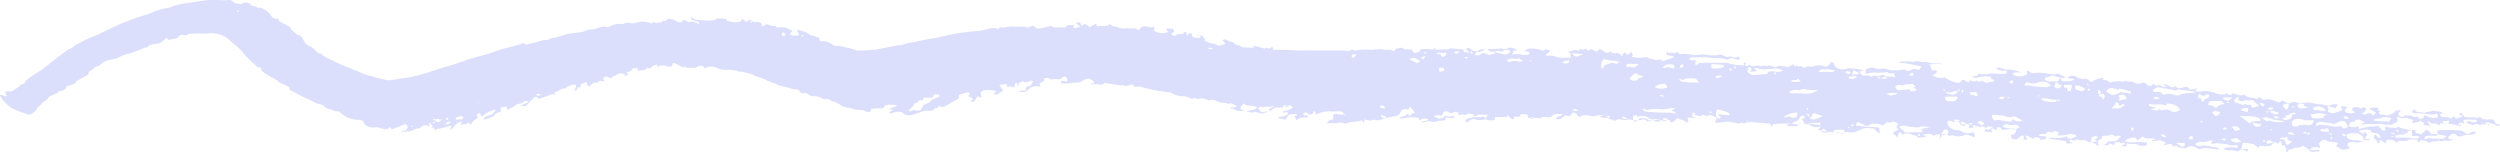 <svg width="312" height="19" fill="none" xmlns="http://www.w3.org/2000/svg"><path d="M57.478 15.567l.186-.38c-.403 0-.62.202-.838.439-.217.237-.326.343-.497.509-.17.166 0 0-.14 0l.14-.414h-.264c-.433.17-.9.286-1.382.343a1.889 1.889 0 0 0-.419.213l-.093-.343h-.373l.233-.201a1.403 1.403 0 0 1-.264-.214c0-.082 0-.225-.201-.2v.484a.731.731 0 0 0-.382-.155.828.828 0 0 0-.426.06c-.108 0-.186.143-.326.25-.14.106-.543.059-.714.2a1.188 1.188 0 0 1-.402.187c-.15.038-.31.052-.468.039a4.652 4.652 0 0 0-.543.07.725.725 0 0 1-.341 0l.496-.153a.64.64 0 0 0 .268-.15.424.424 0 0 0 .128-.233.374.374 0 0 0-.047-.25.527.527 0 0 0-.209-.196l-.854.355-.9.344a.313.313 0 0 0 0-.095l-.202-.225-.28.284a2.402 2.402 0 0 1-.962-.178.937.937 0 0 0-.482-.083c-.315.071-.653.045-.944-.072-.29-.117-.508-.316-.608-.555a.592.592 0 0 0-.279-.233.845.845 0 0 0-.404-.063c-.643-.004-1.259-.195-1.724-.533-.186-.106-.341-.248-.512-.367-.171-.118-.155-.19-.155-.19-.152.031-.311.032-.463.003a1.047 1.047 0 0 1-.407-.168.574.574 0 0 0-.28-.083 1.01 1.01 0 0 1-.394-.111.724.724 0 0 1-.273-.244.994.994 0 0 0-.543-.237 2.54 2.54 0 0 1-.808-.32c-.404-.212-.854-.402-1.288-.603-.435-.201-.715-.379-1.072-.568-.093 0-.155-.119-.248-.142-.357-.083-.482-.26-.373-.486l-.668-.355c-.155-.071-.341-.107-.48-.178-.14-.07-.296-.248-.467-.355a4.006 4.006 0 0 0-.76-.438 4.168 4.168 0 0 1-1.15-.805s0-.213-.092-.343h-.264a11.279 11.279 0 0 1-2.019-1.954 3.653 3.653 0 0 0-.512-.532c-.342-.308-.73-.592-1.056-.912a3.049 3.049 0 0 0-1.301-.741 3.86 3.86 0 0 0-1.618-.111 7.881 7.881 0 0 1-.745 0c-.482 0-.978 0-1.46.07-.108 0-.217.119-.341.19l-.373-.07c-.217-.001-.42-.001-.512.165a.53.53 0 0 1-.241.221.774.774 0 0 1-.365.075 4.543 4.543 0 0 0-.652.177l-.186-.236c-.093 0-.233 0-.264.082-.031.083-.295.25-.42.356-.085.075-.19.137-.307.182a1.242 1.242 0 0 1-.375.078l-.901.166c-.093.13-.217.32-.543.308a8.883 8.883 0 0 1-1.553.603c-.155.071-.31.107-.466.166-.396.066-.768.2-1.087.39a3.61 3.61 0 0 1-1.149.344 2.356 2.356 0 0 0-1.195.545 1.113 1.113 0 0 1-.544.308.759.759 0 0 0-.245.096.565.565 0 0 0-.174.164.932.932 0 0 1-.28.237c-.186.106-.403.177-.31.414 0 0-.077.119-.14.154-.45.26-.916.51-1.381.758-.202.45-.792.485-1.242.663-.156.45-.311.544-.948.592-.124.32-.559.355-.869.52-.31.166-.264.083-.326.166s-.404.545-.807.675c0 0-.094.142-.14.201-.08.096-.168.187-.264.273a1.22 1.22 0 0 0-.404.461c-.093.214-.419.391-.667.557a.587.587 0 0 1-.288.072.587.587 0 0 1-.287-.072l-1.133-.426a3.981 3.981 0 0 1-.823-.38 6.398 6.398 0 0 1-.994-.923A2.885 2.885 0 0 1 0 11.897c.295-.166.528.225.854.082a2.26 2.26 0 0 1-.14-.272c0-.095 0-.19-.093-.308h.838l.777-.485c.264-.166.388-.474.807-.474v-.082c.174-.307.453-.573.807-.77.575-.39 1.196-.758 1.755-1.184.559-.426.823-.663 1.242-.982L8.4 6.237l.108-.071c.513-.095.746-.474 1.165-.663a11.681 11.681 0 0 1 2.018-.96c.295-.12.58-.255.854-.402l2.065-.97c.405-.194.83-.36 1.273-.498.775-.327 1.58-.612 2.407-.852.326-.099.638-.222.931-.367a7.517 7.517 0 0 1 1.413-.403c.292-.05.574-.13.839-.237a9.279 9.279 0 0 1 2.08-.461c.761-.095 1.553-.26 2.283-.332.6-.03 1.201-.03 1.8 0 .253.023.509.023.762 0a.787.787 0 0 1 .337.002c.11.026.208.074.284.14a.894.894 0 0 0 .346.226c.138.051.291.076.445.07 0 0 .14 0 .218.095.497-.332 1.009-.355 1.444.201a.94.94 0 0 1 .36.037.75.75 0 0 1 .292.164h.419c.304.13.586.29.838.474.188.158.34.338.45.533a.68.68 0 0 0 .279.266.98.98 0 0 0 .42.113.771.771 0 0 1 .202 0c0 .26.264.39.513.52l.916.486s.093 0 .093.07c0 .38.543.546.745.842a.683.683 0 0 0 .264.106.892.892 0 0 1 .45.379c.264.367.357.829.947 1.03.367.165.664.408.854.698.085.075.184.14.295.19.109 0 .264 0 .326.106.306.272.681.494 1.103.652l.559.272.636.308.792.343c.204.059.401.13.59.213.28.178.652.225.932.379.446.225.932.4 1.444.52.652.198 1.32.376 2.002.534.231.035.469.035.7 0 .496-.071.993-.202 1.552-.237.561-.069 1.113-.18 1.646-.332.9-.213 1.754-.532 2.623-.805.544-.177 1.103-.331 1.662-.497l.838-.284c.575-.19 1.134-.39 1.708-.568l1.553-.427c.404-.118.823-.236 1.21-.378A18.74 18.74 0 0 1 64 5.788c.444-.11.875-.25 1.289-.415.11.058.208.125.295.202.77-.158 1.528-.352 2.267-.58h.434c.14 0 .435-.225.652-.25.59-.105 1.163-.26 1.708-.46.684-.178 1.429-.167 2.112-.332.182-.058.358-.125.528-.202 0 0 .155-.094.217-.082.575.082 1.04-.202 1.553-.308a1.29 1.29 0 0 1 .636 0 .73.73 0 0 0 .244.004.657.657 0 0 0 .222-.075c.266-.159.582-.261.916-.296a3.68 3.68 0 0 1 .715 0 1.03 1.03 0 0 1 .391-.138c.144-.021.292-.014.431.02.215.065.454.065.668 0a2.825 2.825 0 0 1 1.044-.16c.36.013.71.092 1.021.23l.155-.26c.083.076.196.13.322.153a.783.783 0 0 0 .377-.023c.15-.039.307-.059.466-.06v-.236c.31.166.528.083.652-.166.209-.01.418.015.614.072.196.057.373.146.52.26.124.095.387.07.558.106.171.036.109-.39.435-.284.16.077.306.168.435.273a1.32 1.32 0 0 1 .684-.053c.229.043.431.146.573.29l.125-.226c-.342-.213-.916-.153-1.087-.556.186-.118.31 0 .372.071s.28.178.513.178c.233 0 .87.07 1.304.094.246 0 .491-.024.73-.07.17 0 .357-.226.45-.202.173.036.355.036.528 0 .212.009.42.04.62.095v.19c.606.106 1.212.354 1.864 0v-.25h.078l.574.427c.05-.079.106-.154.17-.225.156-.083.342-.107.42 0a.393.393 0 0 0 .211.183c.097.039.21.05.317.03.088.006.176.006.264 0 .28 0 .404.095.466.272.062.178 0 .142.108.26l.575-.283c.2.103.42.182.652.236.233 0 .497 0 .59.213.261-.071.543-.089.817-.049.273.04.527.134.736.274.127.06.262.107.403.142a1.928 1.928 0 0 0-.248.26c-.14.179 0 .309.186.344.187.036.606 0 .761 0 .155 0 0-.343-.14-.497a.166.166 0 0 1 0-.142s0-.06.078-.06c.582.1 1.118.317 1.552.628 0 0 0 .083.094.071.419 0 .652.26 1.04.284v.249a.18.18 0 0 0 .034.083.243.243 0 0 0 .075.066.363.363 0 0 0 .217.04c.621-.094.978.237 1.397.462a.77.77 0 0 0 .404.13c.497-.094.885.142 1.32.202a5.4 5.4 0 0 1 .761.2c.201 0 .403.178.59.167a17.704 17.704 0 0 0 1.769-.095c.528 0 1.056-.154 1.553-.237.497-.083.947-.201 1.429-.284.194-.032.391-.052.59-.06h.139a6.266 6.266 0 0 1 1.553-.378c.652-.118 1.289-.32 1.956-.403.963-.118 1.863-.414 2.81-.568a26.54 26.54 0 0 1 2.733-.39c.823 0 1.553-.308 2.376-.391.232 0 .419 0 .59.154.155-.178.295-.332.59-.213a.116.116 0 0 0 .093 0 5.123 5.123 0 0 1 1.475-.107 13.8 13.8 0 0 1 1.211 0c.124 0 .233.095.31.13l.683-.272c.164.136.341.263.528.379h.28c.031 0 .372-.095.574-.13.317-.059.629-.134.932-.225l.233.2h1.552a.336.336 0 0 1 .084-.147.47.47 0 0 1 .158-.106.6.6 0 0 1 .41-.018c.109 0 .249 0 .466-.083-.053.068-.099.14-.139.213-.078.154 0 .26.217.225l.543-.13c0-.26-.372-.296-.481-.474.45-.19.575-.13.699.308l.217-.095.186-.13.357.166s.14.142.249.236l.838-.461c0 .106 0 .26.125.32.124.059.279 0 .434 0h.357c.435 0 .435 0 .761-.273.062.097.157.18.274.24.117.06.253.096.394.103.167.032.329.08.481.142.223.093.481.122.73.083a2.38 2.38 0 0 1 .497 0c.18.012.362.012.543 0a.736.736 0 0 1 .354.043c.109.043.197.11.252.194a1.77 1.77 0 0 0 .248-.177c.109-.083.186-.237.311-.26.205-.06.431-.06.636 0a.952.952 0 0 0 .373.073c.13 0 .259-.025.372-.074.326.19 0 .343 0 .497.264.095.497.213.761.284.189.036.386.036.575 0 .183-.025.36-.068.528-.13l-.342-.414h.916l.124.379-.202.13c-.108.095-.17.201 0 .308.171.106.264.154.451 0a.814.814 0 0 1 .341-.13c.295 0 .575 0 .714-.261.073-.004.145-.004.218 0l.108.485.311-.378a.474.474 0 0 1 .247.14c.06.066.087.146.079.227a.226.226 0 0 0 .06.118.339.339 0 0 0 .126.083c.3.065.617.065.916 0l-.263-.343h-.202v.059l.683.083c0 .213.357.32.217.568.168.105.35.197.544.272.248.083.543.119.807.19.142.057.278.124.404.2l.807-.2c0-.19-.171-.32-.357-.462a.459.459 0 0 1 .154-.088.565.565 0 0 1 .375 0c.059.02.112.05.154.088.148.083.31.15.481.201 0 0 .187 0 .233.06.09.105.209.194.348.262.139.067.296.11.46.128.341.32.822.213 1.257.249a2.9 2.9 0 0 0 .451 0v-.178c.1-.03.21-.03.31 0 .357.083.699.201 1.087.308l.14-.13c.201.082.372.2.652 0 .279-.202.217.118.248.272 1.009 0 2.019 0 3.105.083.466.018.932.018 1.398 0h4.502c.136.02.264.065.373.13.233-.13.481-.331.807-.107a6.78 6.78 0 0 1 1.957-.106c.574 0 1.18-.166 1.754 0a.463.463 0 0 0 .186 0c.606 0 .606 0 1.01.166l.233-.296.807-.142c.264.355.776.142 1.164.26l.373.462c.295-.154.699-.166.73-.545h.776c.062 0 .466 0 .683.083l.435-.201v.248c.349-.071.71-.103 1.071-.094.126.027.26.029.387.006a.875.875 0 0 0 .343-.136l1.258.118h.155c.357.225.59.07.776-.201.174.06.332.144.466.248a.519.519 0 0 0 .164.132.747.747 0 0 0 .459.065.657.657 0 0 0 .215-.078c.389-.225.777-.142 1.165-.178.388-.035 1.025 0 1.553-.083h.326a.497.497 0 0 0 .279.082.503.503 0 0 0 .28-.082c.496-.201.884-.059 1.319.26h-.466l-.201.51c.377-.1.787-.1 1.164 0 .264.054.543.054.807 0a.36.36 0 0 0 .126-.066.253.253 0 0 0 .076-.1.432.432 0 0 0-.217-.225c-.124 0-.295 0-.45-.107.248-.094.512-.284.76-.26a3.72 3.72 0 0 1 1.553.272l.388-.19.513.167c0 .284-.606.331-.435.686a1.85 1.85 0 0 1 .629-.053c.212.019.416.073.597.16.187.074.396.107.606.095h1.242c-.14-.285.078-.616-.45-.734l.978-.225c.202 0 .481.236.559-.154.295.165.295.165.683 0l.388.213c.326-.201.326-.201.683 0 .357.201.28.07.435.118l.295-.32.45.273c.451.296.497.296.963 0l.093.26h.87l.372.355h.124c-.093-.26.094-.367.358-.45l.077.261c.357 0 .513-.095.59-.355.14.213.326.39.109.64a3.15 3.15 0 0 0 1.273.106c.342 0 .668-.154.916.13.388 0 .745.26 1.149.142.404-.118.357.118.528.178l1.444-.498c-.171-.07-.264-.154-.373-.165a1.173 1.173 0 0 1-.389-.078.935.935 0 0 1-.31-.195l.187-.236.217.213c.264-.308.745.19.994-.225l.373.32a5.036 5.036 0 0 1 1.63.07c.193.04.397.04.59 0a3.484 3.484 0 0 1 1.102 0c.509.1 1.044.1 1.553 0a.622.622 0 0 1 .272-.016.54.54 0 0 1 .24.1.906.906 0 0 0 .378.155c.142.025.291.02.429-.014a.344.344 0 0 1 .187 0c.141.064.302.097.466.097.163 0 .324-.033.465-.097.295.119 0 .296 0 .45-.217-.07-.419-.154-.636-.213-.218-.06-.45-.095-.683.166a4.391 4.391 0 0 0-1.553-.213c-.45 0-.901-.083-1.351-.107h-1.552c-.233 0-.342.095-.357.296.104.047.22.076.341.083a.707.707 0 0 1 .327.006c.105.028.197.08.263.148.248.26.621.154.947.154H215.582c.279.177.652.142.947.237.295.094.621 0 .916.083h.186v-.367l.28.07-.186.261c.068.04.141.075.217.107.248.082.295-.095.388-.214.171.25.28.308.637.225.206-.053.43-.053.636 0 .095.03.201.03.295 0a.664.664 0 0 1 .528 0h.093c.404-.177.699.095 1.087.154.482-.308 1.025-.094 1.553 0 .171-.094.31-.201.481-.284.171-.083.528-.142.73.213.279-.07.559-.094.745.178.124-.09.276-.154.443-.185a1.27 1.27 0 0 1 .504.007.826.826 0 0 0 .388-.083 1.726 1.726 0 0 1 1.072 0c.151.038.307.061.465.071.14-.2.59-.284.389-.65.077.212.497 0 .528.343.031.343.248.331.45.556a1.83 1.83 0 0 0 1.164 0c.249-.083.59 0 .885 0l.885.13c.108.047.212.098.311.154l-.544.06c.238.52.58.674 1.025.461.217.095.419.296.699.083a.32.32 0 0 1 .186 0c.172.036.351.042.526.017.175-.025.34-.079.483-.16.121.097.263.177.42.238.341 0 .683 0 1.117.106l-.139-.544a.824.824 0 0 1-.465.07.708.708 0 0 1-.405-.189c-.854.225-1.77-.094-2.593.26l-.139-.473a1.12 1.12 0 0 1 .663-.316c.267-.035.541.01.765.127.173.035.355.035.528 0 .162-.033.33-.04.495-.022.166.018.325.062.468.128.165.07.355.1.543.083.357 0 .699 0 1.056-.07a.929.929 0 0 1 .366.001c.12.025.229.073.317.14h.357a1.23 1.23 0 0 0 .248-.13c.1-.07.23-.107.365-.107.135 0 .265.038.365.107h.171l.341-.403a20.513 20.513 0 0 0-2.903-.52c.202-.072.342-.154.419-.143.482.119.994-.106 1.444.107.435-.237.885 0 1.335 0a.887.887 0 0 1 .435 0c.416.15.88.204 1.335.154.135-.01.27-.01.404 0v.035l-1.552.107c.217.142.341.26.17.414.202 0 .171.213.187.356l.496-.072.218.225-.621.438c.205.145.458.244.731.287.274.044.557.03.821-.038.386.31.874.535 1.413.651.373.071.435 0 .637-.19l.14-.153h.155l.435.26c.08.032.163.06.248.083v-.26c.264-.095.59.32.854 0l.388.165.311-.142.667.32c.171-.26.73 0 .901-.39-.171-.119-.543-.13-.388-.403a3.483 3.483 0 0 0-1.646.06.855.855 0 0 1-.389.045.771.771 0 0 1-.356-.129c.264-.154.76 0 .807-.367.412.084.846.084 1.258 0a4.4 4.4 0 0 1 1.117 0h.761a.419.419 0 0 0 .22-.02.296.296 0 0 0 .153-.122.256.256 0 0 0 0-.213.271.271 0 0 0-.091-.053.327.327 0 0 0-.313.053h-.077l-.916-.225.512-.237c.133.095.289.168.46.215.171.046.352.066.534.058a4.804 4.804 0 0 1 1.723.378h-.326a3.357 3.357 0 0 0-.497 0 1.433 1.433 0 0 0-.295.178c.078 0 .14.142.233.178.262.112.565.156.862.124.298-.032.573-.139.784-.302 0-.142-.28-.343.186-.39.14.355.559.283.87.26a7.132 7.132 0 0 1 1.552.106c.373 0 .73.202 1.118 0 0 0 .202 0 .28.071.077.071.465.225.729.356 0 0-.077.106-.124.106a.95.95 0 0 1-.248 0l-1.398-.308v.095l-.792.201a.77.77 0 0 0 .109.296.506.506 0 0 0 .295.154h.854c.28 0 .481 0 .544-.272 0 0 0-.071.108-.107.109-.035.109 0 .109 0 .124.391.124.344.699.356.574.011.621-.143.993-.154-.233-.285-.652-.119-.885-.296.559-.344.683-.332 1.196-.071.247.157.562.242.885.236a.836.836 0 0 1 .39.036.622.622 0 0 1 .293.201c.155.166.295.142.481 0a.96.96 0 0 1 .28-.154l.698-.213a1.49 1.49 0 0 1 .358 0l-.28.19c.683.106.683.106 1.025.378a3.323 3.323 0 0 1 1.552-.118.218.218 0 0 0 .156 0c.232-.201.481.06.745 0s.481.095.714.201a.877.877 0 0 0 .683 0c.419-.13.451-.106.777.19s.512.13.823-.119c.186.296.465.296.807.095.171.414.574.249.916.272l-.528-.237.155-.13.963.486.419-.19c.186.32.512.296.854.19.342-.107.59-.202.807.13 0 .118.59.13.777 0l.264-.095-.249.379c.2.067.419.096.637.083a3.023 3.023 0 0 1 1.77.154c.136.05.276.094.419.13.191.064.4.089.607.072.207-.016.404-.074.573-.167.202.332.404.344.699 0 .434.095.807.45 1.366.178.148.131.331.237.538.308.206.072.431.108.658.106.168.038.325.098.465.178l.202-.284.606.379c.574-.249 1.055 0 1.552.177.497.178.404.154.715-.13l.885.379a1.56 1.56 0 0 0 .217-.071.797.797 0 0 1 .442-.128c.164 0 .321.045.443.128 0 0 .155 0 .233.07.077.072 0 .072-.093.084a.327.327 0 0 0-.105.065.229.229 0 0 0-.06.091.189.189 0 0 0-.007.103.22.22 0 0 0 .047.096c.043.051.1.095.167.127a.658.658 0 0 0 .222.062c.303-.023.604-.063.9-.118l-.481-.166-.078-.272h-.528c.29-.111.608-.176.932-.19.683 0 1.273.26 1.941.237.184.087.396.133.613.133.217 0 .429-.046.613-.133.226-.028.457-.028.683 0l-.341.497-.916-.331c0 .107-.109.248 0 .308.108.059.093.308 0 .473l.636.178 1.211-.403-.232-.509.838.095c-.109.118-.14.201-.202.26-.062.06-.248.285 0 .427.324.101.678.134 1.025.094 0 0 0-.07.139-.142-.357-.13-.512-.308-.248-.592.295 0 .637-.118.885.178l.388-.201.388.165a2.275 2.275 0 0 1-.263.438c0 .083-.233.107-.358.154.373.344.715 0 1.041 0l.465.273.295-.38-.9-.425a1.775 1.775 0 0 1 1.273-.083l-.202.213.342.154-.171.19c.124.165.248.33.574.248a.366.366 0 0 1 .156 0c.341.213.636 0 .916-.095a.917.917 0 0 0 .419-.355l.606-.13c.108.142 0 .2-.094.272a.313.313 0 0 0-.118.237c0 .087.042.171.118.236.085.065.199.101.319.101a.528.528 0 0 0 .318-.1s0-.083.093-.083c.311.082.668-.071.932.118.077.056.18.087.287.087a.496.496 0 0 0 .287-.087c.171.118.155.367.466.332.31-.036.357-.214.404-.45.139.028.275.068.403.118.276.147.612.214.947.19.357 0 .451-.13.295-.38l-.124-.189c-.248.225-.59.154-.9.142a9.374 9.374 0 0 0-1.833-.142c-.217 0-.341-.095-.279-.26a1.86 1.86 0 0 1 .217-.249l.311.32.807.106c.096.025.2.025.295 0 .187-.118.451-.059.606-.142.403-.177.745 0 1.118 0 .124 0 .264.095.388.154.124.06 0 .071 0 .083 0 .012-.326.071-.264.237.025.07.083.132.163.174.08.04.176.059.272.05h.202c.062 0 .496 0 .698.202l.357-.308.28.308.869-.284-.481-.26.217-.226.497.569 1.553.083c.129-.018.255-.05.372-.095.264.367.699.32 1.103.296.403-.024.543 0 .714.296.171.296.109.272.357.284.248.012.217.107.295.19-.202 0-.373.07-.59-.084a.6.6 0 0 0-.193-.106.73.73 0 0 0-.468 0 .6.6 0 0 0-.193.107c-.543-.332-.714-.32-.994.07l-.248-.106a.407.407 0 0 0-.233-.07.409.409 0 0 0-.233.07.473.473 0 0 1-.233.06.476.476 0 0 1-.233-.06c-.186-.083-.403-.142-.605-.213.14-.166.279-.296.621-.13.089.052.198.08.31.08a.622.622 0 0 0 .311-.08.252.252 0 0 0 .075-.069.2.2 0 0 0 .034-.085s-.125-.13-.171-.13c-.528.082-1.087-.13-1.553.118l.171.331h-.466a.843.843 0 0 1 0 .143.382.382 0 0 1 0 .2h-.233a5.23 5.23 0 0 0-1.832-.26 2.216 2.216 0 0 1-.512-.094v.32a2.15 2.15 0 0 0-.497-.237 3.266 3.266 0 0 0-.59 0l-.388-.367c-.171.331.248.426.264.662l-.963-.165.218-.202-.575-.331c-.093.32-.528.118-.714.343l-.326-.225.295-.154-.947-.307h-.14c-.342.142-.652 0-1.04-.13l.124.58c-.186 0-.264.296-.574.26 0 0-.109.107-.156.166h-.885a2.71 2.71 0 0 0-1.226-.083h-.699a1.564 1.564 0 0 0-.388 0c-.186 0-.373.13-.59 0l.155-.095.202-.106-.668-.391c-.124.083-.497 0-.621.308-.528-.071-.528.284-.714.497.357.201.606.213 1.273.083v.331l1.072-.26c.17 0 .388-.119.527-.071.14.047.482 0 .761-.083.166.12.312.255.435.402.093.178.248.19.466.19.217 0-.14-.379.14-.474.237.06.481.104.729.13.228.012.456.012.683 0v-.142a5.745 5.745 0 0 0 1.708.415l-.481.248.124.25-.341-.155v.178c-.42.106-.901 0-1.289.248 0 .19.202.214.388.19.665-.028 1.332.004 1.987.095.109.005.218.005.326 0l.358-.06c-.171-.45-.715-.118-.948-.296v-.686h.42c-.093.509.45.414.807.544 0-.26.528-.284.435-.592.179.03.343.097.473.196a.697.697 0 0 1 .257.36h.947a.514.514 0 0 1-.255.186.702.702 0 0 1-.351.028 5.416 5.416 0 0 0-.745 0 .542.542 0 0 0-.314.104.318.318 0 0 0-.136.24c.232.106.388.058.481-.095.18.053.367.089.559.106h1.071c.357 0 .45-.106.668-.32l-.419-.118c-.187 0-.389-.071-.575-.107a.7.7 0 0 1-.14-.177 1.134 1.134 0 0 1 0-.308 18.317 18.317 0 0 1 2.671 0c.153 0 .303.027.44.079a1 1 0 0 1 .352.217.471.471 0 0 0 .193.136.63.63 0 0 0 .257.042c.419-.38.512-.403.994-.178a2.123 2.123 0 0 1-1.165.26 2.178 2.178 0 0 0-.714.143c-.248.059-.45.118-.637-.107-.186-.225-.372-.13-.559-.19-.527.427-.527.427-.403.687l.854.071v-.023c-.404 0-.761.272-1.211.142a.748.748 0 0 0-.342 0c-.155.059-.295.13-.45 0-.155-.13 0 0-.093 0-.373.153-.885 0-1.18.307-.311-.307-.746-.307-1.103-.402l-.171.343h-.108l-.155-.39c-.435 0-.885-.154-1.289.177h-.435c-.14 0-.636-.07-.823.201-.217-.13-.372-.284-.574-.32a2.292 2.292 0 0 0-.73 0v.332c-.419.119-.45-.426-.869-.26 0 .095.217.343-.233.308a.43.43 0 0 0-.08-.27.621.621 0 0 0-.246-.204c-.093 0-.109-.19-.109-.296.02-.11.056-.217.109-.32l.528.45c.139 0 .232-.07.155-.19a.638.638 0 0 0-.288-.308.967.967 0 0 0-.473-.117.507.507 0 0 1-.259-.05.332.332 0 0 1-.16-.163c0-.06-.093-.154-.171-.166a2.77 2.77 0 0 0-1.366.13l.605.379.125-.308c.419.308.419.332.093.793 0 .332.528 0 .636.225a.856.856 0 0 1-.854-.07v.236a3.812 3.812 0 0 1-.605.166 1.095 1.095 0 0 1-.482 0 1 1 0 0 0-.59 0 .444.444 0 0 0-.188.073.292.292 0 0 0-.11.138.224.224 0 0 0 .001.16c.019.053.058.1.111.138.074.075.142.154.202.237a7.137 7.137 0 0 1-.885.165.614.614 0 0 1-.342-.118c-.155-.071-.171-.296-.45-.19 0-.059-.109-.13 0-.189.049-.098.117-.19.202-.272-.249-.201-.574-.154-.854-.201-.279-.048-.466 0-.637-.178-.17-.178-.59 0-.652.071-.062.071-.202.249-.31.39.202.107.108.297.202.45h-.109a2.001 2.001 0 0 0-.683-.07c-.187 0-.326.189-.528.331.301.082.63.082.931 0 .202-.071.28 0 .295.166l-1.04.13a2.868 2.868 0 0 0-1.087-.817.869.869 0 0 1-.359.209 1.1 1.1 0 0 1-.448.04c-.233 0-.373.094-.512.213h-.373l-.217.355c-.28-.13-.187-.284 0-.45l-.295-.166.108-.213h-.341c-.28-.142 0-.462-.388-.615l-.14.378-.528-.224c-.14.142-.264.296-.404.414a.427.427 0 0 1-.139.084.542.542 0 0 1-.171.034c-.373 0-.745 0-1.149-.059l-.186.284a2.586 2.586 0 0 0-.249-.248c-.124-.095-.233-.213-.388-.249-.4-.075-.804-.134-1.211-.178-.14.26-.209.537-.202.817h.854l-.124.296a2.917 2.917 0 0 1-.357-.142c-.295-.154-.373-.166-.637 0a.345.345 0 0 1-.106.08.449.449 0 0 1-.287.038.444.444 0 0 1-.135-.047 1.249 1.249 0 0 0-.667-.07 2.263 2.263 0 0 1-.854-.178c.243-.12.522-.194.811-.215.29-.02.581.012.85.096 0 0 .14-.083.171-.13a.186.186 0 0 0 0-.178s-.171-.082-.218-.059c-.434.154-.823 0-1.226-.106l-1.087-.13c-.109 0-.217 0-.326.059h-.528l.248-.391c-.217 0-.419 0-.481.06-.062.058-.45.141-.699.13a1.331 1.331 0 0 0-.561.018c-.181.046-.341.13-.463.242.09.103.224.18.378.219a.95.95 0 0 0 .476-.006 2.769 2.769 0 0 1 1.288.13c.202.071.451 0 .668.119.217.118.248.094.233.13-.016.035-.14.106-.28.083a11.15 11.15 0 0 0-1.412-.19c-.272.014-.536.07-.777.166l-.419-.201c-.543-.284-.838-.26-1.366.094-.28-.118-.637 0-.932-.224-.295-.225-.342 0-.528 0-.202-.367-.528-.439-1.071-.154-.28-.19.14-.237.124-.38l-.807-.271-.994.153c0-.236.295-.165.45-.248-.171-.19-.419-.13-.605-.119a1.41 1.41 0 0 1-.53-.03 1.164 1.164 0 0 1-.448-.218l-.622.497a1.248 1.248 0 0 0-.139-.225s-.186-.166-.264-.154a4.099 4.099 0 0 0-.761.166c-.14 0-.217.166-.419.331.449.097.916.133 1.382.107.439-.03.88-.03 1.32 0 .124.225.124.225-.125.438h-.73c-.403-.355-1.071-.142-1.552-.32l-.14.415-.652-.095.559-.213c-.093-.332-.45 0-.652-.178-.202-.177-.435 0-.699 0v.308l-.652-.225-.14.249h-.636c.143-.056.279-.124.404-.201.069-.093.121-.193.155-.296.138.023.281.023.419 0 .357 0 .792 0 .963-.356 0-.07.201-.118.31-.19-.248-.224-.248-.212-.574-.082a.39.39 0 0 1-.153-.007.311.311 0 0 1-.127-.064c-.155-.178-.326-.178-.559-.083a.79.79 0 0 1-.276.086.868.868 0 0 1-.298-.015 1.058 1.058 0 0 0-.404.071v.332l-.326.07-.202.474.218.249c-.14 0-.28.071-.326 0-.047-.071-.42-.308-.637-.462l-.404.095a.732.732 0 0 0-.377-.24.967.967 0 0 0-.492-.009c-.202 0-.451-.07-.683-.118l-.125.177-.574-.177c-.171.26-.171.26.342.509h-.777l-.202-.308-2.08-.296V17.2h.636c.285.018.57.018.854 0 .261-.038.516-.098.761-.177.093.095.14.248.233.272.166.01.332-.014.481-.07.202-.06.451-.06.528-.285a1.075 1.075 0 0 0-.48-.198 1.242 1.242 0 0 0-.544.032 6.064 6.064 0 0 1-1.382.119c.17-.213.248-.367 0-.474a.507.507 0 0 0-.328-.038.434.434 0 0 0-.148.063.318.318 0 0 0-.099.105c-.31-.082-.59-.213-.807.095 0 .06-.202.083-.311.095-.15-.006-.3-.006-.45 0 0 0-.14.083-.14.13a.211.211 0 0 0 .061.072c.027.02.059.036.095.046.102.012.207.012.31 0 .264 0 .419 0 .481.285l-.729.225c0-.107-.109-.261-.218-.296a2.708 2.708 0 0 0-.636-.072v.237a5.908 5.908 0 0 0-.978-.462l-.094.072.264.45h-.574a1.22 1.22 0 0 0 .124-.237v-.237a.532.532 0 0 0-.357 0 4.74 4.74 0 0 0-.543.462l-.575-.06-.171-.532.466-.071.264-.51c-.248-.153-.497-.367-.854-.094h-.171a1.173 1.173 0 0 0-.279 0c-.497.106-.512.106-.699-.26h-.14a3.544 3.544 0 0 0-.326 0v.354l-.512-.2c-.388.094 0 .319-.124.473a4.792 4.792 0 0 1-.559-.06 2.67 2.67 0 0 1-.342-.106l.187-.272c0-.237-.311-.32-.621-.332 0-.213.279-.19.434-.248-.326-.486-.528-.521-.9-.142.123.014.237.06.324.128a.407.407 0 0 1 .157.25v.154l-1.056-.307.109.331-.481.083c-.264-.142 0-.26 0-.379-.404-.213-.451-.213-.683.13-.233-.083-.513-.083-.544-.367 0-.094-.217-.166-.357-.26h.45a1.082 1.082 0 0 0-.368-.162 1.273 1.273 0 0 0-.424-.028v.344a4.81 4.81 0 0 0-.45-.178c-.248-.07-.388 0-.388.213.008.246.14.48.368.655.228.174.536.274.859.28a.972.972 0 0 1 .419.083c.174.131.393.223.631.265.239.042.488.032.72-.028.217-.059.357 0 .403.19.016.13.016.26 0 .39l-1.04-.379c-.22.125-.477.206-.748.235a2.114 2.114 0 0 1-.805-.069.672.672 0 0 0-.328-.037.592.592 0 0 0-.293.12l-.202-.308a2.028 2.028 0 0 1-.388 0c-.248 0-.31.083-.341.26a1.076 1.076 0 0 1-.187.308h-.108c.043-.088.079-.18.108-.272 0-.19 0-.272-.295-.225-.295.048-.341.107-.543.166-.311-.426-.838-.107-1.382-.225l.544.332a9.341 9.341 0 0 1-.854.118c-.171 0-.404 0-.357-.225.124 0 .279.107.357 0 .077-.107 0-.166 0-.249h-.109l-.155.296a9.444 9.444 0 0 1-.839-.236 1.186 1.186 0 0 0-1.149.082v-.2a.29.29 0 0 0-.17-.107c-.094 0-.218.059-.233.106-.05.164-.081.33-.094.497-.248 0-.108-.236-.326-.272-.217-.035-.201-.213-.279-.296l.574-.32c.187-.07.094-.142 0-.213a.302.302 0 0 1-.083-.124.248.248 0 0 1-.005-.14.288.288 0 0 1 .074-.13.406.406 0 0 1 .139-.091l-.14-.118a.438.438 0 0 0-.14-.136.605.605 0 0 0-.202-.078.688.688 0 0 0-.226-.006.618.618 0 0 0-.208.066.77.77 0 0 1-.249 0 .694.694 0 0 0-.339.045.483.483 0 0 0-.235.191c0 .06-.187.095-.311.154a1.382 1.382 0 0 0-.502-.204 1.597 1.597 0 0 0-.569-.009.82.82 0 0 0-.269.03.685.685 0 0 0-.228.112.484.484 0 0 1-.155.084.592.592 0 0 1-.373 0 .484.484 0 0 1-.155-.084l-.388-.177c-.482-.237-.528-.225-.606.26.342 0 .683.095 1.025.119.341.023.947.07 1.413.082.466.012.512.083.481.439 0 .094.078.189.155.331a1.364 1.364 0 0 1-.418-.176 1.023 1.023 0 0 1-.296-.286c0-.059-.155-.154-.233-.154-.434 0-.9-.142-1.335.06l-.388.153a1.77 1.77 0 0 1-.666.258c-.246.044-.503.04-.747-.009h-.326a2.089 2.089 0 0 1-.528.107c-.419 0-.823-.095-1.242-.119a3.599 3.599 0 0 1-1.009-.118l-.652-.166.279-.248c0-.332 0-.367-.497-.403-.497-.035-.683-.213-1.024 0a1.477 1.477 0 0 0-.59-.12 1.47 1.47 0 0 0-.59.12 10.286 10.286 0 0 0-2.764-.071 2.244 2.244 0 0 1-.388 0l-.187.308s-.108 0-.108-.083c0-.213-.109-.272-.357-.284l-2.624-.237-.171.225h-.186c-.187-.06-.358-.142-.544 0-.186.142-.155 0-.233 0l-.978-.19a1.291 1.291 0 0 0-.637 0 8.563 8.563 0 0 1-1.133.119c-.14-.107 0-.201 0-.32.171-.32.093-.32-.31-.52a.79.79 0 0 0-.412-.112c-.15 0-.295.04-.411.111l-.528-.19-.187.214-.776-.166v-.307a.46.46 0 0 0-.265.132.275.275 0 0 0-.076.234c0 .261.372.202.574.344l-1.149-.083.124.533-.295.094c-.217-.343-.714-.331-1.04-.544-.342.118-.357.533-.869.52l-.14-.272c-.28 0-.404-.402-.823-.224-.109.32.419.094.435.343 0 0-.109.059-.124 0-.264-.142-.622.059-.854-.154-.373.095-.823-.142-1.103.272-.14-.497-.621-.438-.978-.497-.357-.06-.543.272-.776.462h-.125a.84.84 0 0 0-.478-.271 1.057 1.057 0 0 0-.593.046.91.91 0 0 1-.341 0c-.326-.06-.668-.201-.979.07h-.279l-.901-.366h.451v-.13a1.062 1.062 0 0 0-.373-.178 3.722 3.722 0 0 0-1.444.106.984.984 0 0 1-.528 0 4.043 4.043 0 0 0-1.009-.07c-.14 0-.264.118-.45.2-.13-.092-.24-.2-.326-.319a.295.295 0 0 0-.084-.12.414.414 0 0 0-.145-.078.502.502 0 0 0-.346.02 1.32 1.32 0 0 1-.17.273s-.233.118-.295.095a.65.65 0 0 0-.394-.039.573.573 0 0 0-.179.072.426.426 0 0 0-.126.12c-.233.26-.528.237-.854.26 0-.449.667-.295.807-.627a3.221 3.221 0 0 0-1.009 0c-.093 0-.186.095-.248.166a.598.598 0 0 1-.271.173.779.779 0 0 1-.35.028c-.28 0-.59-.106-.854.083-.264.19-.202 0-.295 0h-1.211l-.171-.45h-.854v.296h-.745l-.109.344c-.435 0-.404-.403-.761-.498l-.109.202h-1.444v.355a1.416 1.416 0 0 1-.9 0 1.025 1.025 0 0 0-.683 0 1.7 1.7 0 0 1-.59 0c-.621-.166-.777-.13-1.196.272 0 0-.139 0-.248.083v-.402a2.914 2.914 0 0 1 1.553-.285c.082.011.166.011.248 0 .373-.13.373-.13.668.13l.295-.45h-1.072c-.326 0-.248.095-.388.131a3.67 3.67 0 0 1-.435.083l.171-.249a4.003 4.003 0 0 1-.404-.059.568.568 0 0 0-.315-.044.49.49 0 0 0-.275.127.288.288 0 0 1-.092.048.351.351 0 0 1-.311-.048.49.49 0 0 0-.187 0c-.372.106-.372.106-.419-.178a.123.123 0 0 0 0-.07c-.357-.226-.621 0-.962.082l-.125-.095c-.341-.236-.714-.177-.854.154-.139.332-.186.225-.388.19a.928.928 0 0 0-.396.002.762.762 0 0 0-.333.164c.652.272.869.426 1.443-.095.295 0 .59.213.901 0 0 0 .155.059.233.095.077.035-.093.154-.155.165-.15.018-.301.018-.451 0l-.496-.094v.378c-.175.03-.351.055-.528.072h-.342a1.366 1.366 0 0 1-1.056.06 1.631 1.631 0 0 0-.574.07c-.186 0-.373.094-.575.118.202-.308.699-.166.963-.379-.342-.236-.637-.213-1.196.107v-.296a3.85 3.85 0 0 0-1.801 0 .966.966 0 0 1-.363.026.875.875 0 0 1-.335-.11c.45-.153.931-.189 1.195-.627 0 .214-.108.38.187.427a.928.928 0 0 1 .217-.273c.12-.055.251-.095.388-.118-.14-.201-.295-.426-.466-.627-.17-.202-.202 0-.248 0-.047 0 0 .142-.109.213h-.171c-.45-.071-.636 0-.776.296a.747.747 0 0 1-.282.364 1.128 1.128 0 0 1-.494.192c-.699.107-1.32.332-2.003.485a.602.602 0 0 1-.248 0 .897.897 0 0 0-.715.06l-.807-.142v.402s-.109 0-.124-.06c-.202-.26-.202-.26-.59-.106h-.125a4.608 4.608 0 0 0-1.35.225c-.373.119-.761-.248-1.103 0h-1.397c.217-.237.326-.497.807-.426v-.663a1.119 1.119 0 0 1 .808 0c.155 0 .326.083.434-.07.109-.155-.093-.285-.341-.309a5.503 5.503 0 0 0-.637 0 2.313 2.313 0 0 1-.559 0 3.137 3.137 0 0 0-1.723.355h-.186v-.177c0-.119 0-.19-.171-.178-.171.012-.187.095-.124.19v.094l-.466.142-.373-.331-.435.213c.109.272.389.154.59.213.202.06 0 .225-.217.237-.208-.018-.419 0-.618.05-.198.051-.38.135-.531.246h-.077l-.202-.521h.326c0-.225-.218-.225-.404-.213-.699.06-.699.06-.978.698l-1.056-.189c.171-.095.248-.19.326-.19.207.016.416-.017.598-.093a.946.946 0 0 0 .427-.333c-.295-.165-.295-.165-.652 0a.273.273 0 0 1 0-.106v-.154c.477-.032.917-.207 1.226-.486l-.45-.272a.63.63 0 0 1-.349.101.634.634 0 0 1-.35-.1l-.093.319h-.434a1.224 1.224 0 0 0-.566.046.919.919 0 0 0-.428.285c0 .06-.233.06-.342.083 0-.308.388-.426.714-.556a.643.643 0 0 0-.326 0c-.388.095-.823 0-1.211.106-.217-.118-.357 0-.543.142l.481.498.901-.178-.839.367-.931-.296s-.171.142-.28.13a3.306 3.306 0 0 1-.745-.142c.404-.225 1.009-.07 1.304-.485a1.357 1.357 0 0 0-.776-.237 1.362 1.362 0 0 1-.494-.053 1.108 1.108 0 0 1-.407-.22c-.403.45-.403.45-.31.758l.404.083s-.078.083-.094.083c-.15.006-.3.006-.45 0a1.294 1.294 0 0 1-.699-.19.331.331 0 0 0-.12-.059.402.402 0 0 0-.143-.011c-.233 0-.233-.095-.249-.213a.798.798 0 0 0 .455.041.635.635 0 0 0 .368-.207c-.342 0-.512-.414-.978-.26a.314.314 0 0 1-.233 0c-.14-.13-.342-.072-.497-.095a6.793 6.793 0 0 1-.854-.225s-.077-.06-.108-.071c-.032-.012-.544-.19-.715 0-.481-.13-.869-.39-1.397-.201a.284.284 0 0 1-.14 0c-.233-.19-.466-.072-.698 0a2.68 2.68 0 0 0-1.165-.344c-.545-.009-1.066-.174-1.459-.462a6.337 6.337 0 0 1-1.196-.165c-.388 0-.761-.119-1.133-.19a24.567 24.567 0 0 1-1.553-.39h-.202c-.388.142-.559 0-.667-.296l-.544.153a.739.739 0 0 1-.574 0c-.14-.07-.373 0-.544 0l-1.863-.32c-.155.261-.435.273-.807.202a3.917 3.917 0 0 0-.823 0c-.14-.32.295 0 .326-.166 0-.378-.419-.39-.668-.58-.35.072-.671.21-.931.403a.679.679 0 0 1-.28.106 6.824 6.824 0 0 0-1.304.107c-.309.03-.622.03-.932 0v-.32l.746.083a1.077 1.077 0 0 0 0-.367c-.078-.248-.388-.32-.59-.118a.57.57 0 0 1-.264.167.745.745 0 0 1-.342.022 1.907 1.907 0 0 0-.45 0l-.342.071A.586.586 0 0 0 131 9.81a.83.83 0 0 0-.489-.064.743.743 0 0 0-.23.08c.124.331-.264.426-.559.568l.124.39a.789.789 0 0 1-.217 0 1.467 1.467 0 0 0-.723.033c-.23.07-.423.196-.55.358-.373.32-.544.356-1.227.26.248-.236.606-.07.885-.188 0-.237 0-.486.435-.486.077 0 .186-.107.233-.178.095-.137.178-.28.248-.426-.373-.236-.59.166-.932.13l-.31-.141-.543.224c-.156 0 .248.296-.187.296v-.307c-.341 0-.341 0-.31.52-.249.072-.404-.094-.606-.13l-.341.166v-.332c-.295-.177-.606 0-.994 0l.512.734-.885.51-.403-.154.45-.284a3.23 3.23 0 0 0-1.553-.107c-.171 0-.31.19-.466.296l.171.651-.528-.237c-.108.178-.217.367-.341.533-.124.166-.233.26-.482.154l.249-.379-.621-.32c.155-.153.326-.272.108-.45a1.281 1.281 0 0 0-.683.155c-.087.035-.181.06-.279.07-.202 0-.342.143-.28.296.063.154-.093.273-.217.356-.124.083-.528.284-.792.438l-.605.343c-.404.249-.404.249-.854 0l-.202.308c-.218 0-.466 0-.497.237 0 0-.186.083-.295.083h-.73c-.248 0-.683.236-1.04.331-.357.095-.528.19-.792.225a1.25 1.25 0 0 1-.484-.011 1.053 1.053 0 0 1-.416-.19c-.342-.32-.73-.237-1.149-.142a3.486 3.486 0 0 1-.668.142c.125-.22.344-.399.621-.51h-.605c.248-.272.714-.236 1.009-.485a2.895 2.895 0 0 0-.342-.095h-.652c-.279 0-.543 0-.621.285a.26.26 0 0 1-.142.14.398.398 0 0 1-.231.025 4.62 4.62 0 0 0-.698 0c-.2.01-.398.039-.59.083v.202c0 .059-.326.296-.528.13a1.47 1.47 0 0 0-.792-.225 3.24 3.24 0 0 1-1.211-.225c-.155-.083-.388 0-.574-.095a1.683 1.683 0 0 1-.808-.379 2.223 2.223 0 0 0-.667-.343c-.109 0-.28 0-.373-.107a.817.817 0 0 0-.792-.189.276.276 0 0 1-.171 0c-.332-.246-.778-.383-1.242-.379a1.244 1.244 0 0 1-.621-.201.626.626 0 0 0-.306-.168.784.784 0 0 0-.377.002.496.496 0 0 1-.45-.237c-.093-.153-.187-.284-.59-.236h-.156c-.698-.32-1.552-.344-2.266-.71a10.4 10.4 0 0 0-.87-.32c-.28-.119-.528-.273-.807-.38-.28-.106-.56-.165-.839-.272a4.105 4.105 0 0 1-.45-.236 9.722 9.722 0 0 0-1.46-.308h-.155c-.264-.225-.667-.095-.978-.225a.684.684 0 0 0-.341 0 2.694 2.694 0 0 1-1.32-.201 1.568 1.568 0 0 0-.776-.199c-.28 0-.553.07-.777.199l-.357-.308c-.17 0-.45 0-.605.13a.67.67 0 0 1-.274.12.788.788 0 0 1-.316-.002c-.295 0-.606.072-.885-.082-.28-.154-.171 0-.249.07l-1.118-.568s-.233 0-.264.095a.518.518 0 0 0 0 .26.984.984 0 0 1-.411.088.984.984 0 0 1-.411-.087 1.178 1.178 0 0 0-.572-.053c-.193.03-.368.107-.5.218v-.32c-.45 0-.667.332-.994.51l-.201-.154c-.28.426-.823.296-1.32.414l.109-.331h-.621a.598.598 0 0 1-.204.275.883.883 0 0 1-.355.163c-.295.094-.295.177 0 .367l-.575.201.171-.201c-.683-.249-.76-.225-1.304.165-.078 0-.233 0-.31.095-.078.095-.094.13-.156.225l-.342-.177a.55.55 0 0 0-.264-.066.55.55 0 0 0-.264.066c-.17.106-.077.236 0 .355a.645.645 0 0 0 .11.154c-.389 0-.808-.178-.979.236-.559-.2-.699.19-.947.403-.28-.083-.466-.166-.295-.403 0 0 0-.094-.078-.142l-.73.308v.32l-.403.07c-.155.12.078.38-.357.415 0-.154.093-.296.124-.438.031-.142.14-.237 0-.308-.14-.07-.248 0-.388 0-.328.06-.625.192-.854.38a.226.226 0 0 1-.075.049.29.29 0 0 1-.096.021c-.45 0-.652.308-1.01.415-.356.106-.248.189 0 .426a.817.817 0 0 0-.45-.13.817.817 0 0 0-.45.13c-.42.18-.862.33-1.32.45-.108-.166-.232-.308-.496-.225l-1.072 1.124h-.326l-.372-.059.745-.308c.109 0 .17-.142.31-.248-.294 0-.48-.083-.651.106a.983.983 0 0 1-.466.213 1.152 1.152 0 0 0-.606.26 4.464 4.464 0 0 1-.947.486l-.14-.402-.683.118v.557a1.193 1.193 0 0 0-.503.16.82.82 0 0 0-.32.337c-.25.126-.509.24-.776.343a2.082 2.082 0 0 1-.621.107 1.21 1.21 0 0 1 .361-.34c.15-.094.323-.164.508-.205.404-.07.56-.379.746-.71-.684.176-1.294.486-1.77.9l-.264-.45c-.404.154-.435.236-.202.568a.444.444 0 0 1-.109.118c-.38.179-.653.463-.76.793l-.311-.295-.295.189-.699.095zm230.41 1.089l-.093-.225-.357.107v.106h.434c.093.26.264.107.435.06-.109-.25-.264-.084-.419-.048zm-25.774-4.937c-.233.249-.233.249.249.414v.285a.49.49 0 0 0 .259-.223.333.333 0 0 0 .005-.298c-.109-.249-.373-.178-.606-.166l.217-.237-.403-.296v.51l.279.011zm-17.762-.379a.285.285 0 0 0 .098 0 .244.244 0 0 0 .087-.034.177.177 0 0 0 .059-.059.129.129 0 0 0 .02-.072c-.233 0-.233 0-.248.177-.187 0-.435 0-.544.071-.108.071-.497.142-.776.095a1.181 1.181 0 0 0-.28 0c.129.1.29.173.466.213.559.142.901.118 1.118-.39zm12.297 1.078c.233.236.233.236.497.106l-.497-.106c-.543.094-1.04-.13-1.553-.154h-.31c.025.09.067.178.124.26 0 0 .14 0 .233.071.299.07.606.121.916.154.198-.003.393-.036.575-.095 0 0 0-.165.015-.236zm-70.194-5.92l1.164.272a.887.887 0 0 0 .388 0c.164-.057.312-.137.435-.236v-.202a.745.745 0 0 0-.404-.113.742.742 0 0 0-.403.113.438.438 0 0 1-.213.086.493.493 0 0 1-.237-.026.847.847 0 0 0-.35-.03.76.76 0 0 0-.318.112c-.295 0-.59 0-.776-.248-.187-.249-.295-.13-.497 0s-.559.296-.916.213l-.295.426a.855.855 0 0 0 .402.04.753.753 0 0 0 .359-.146.448.448 0 0 1 .251-.12.532.532 0 0 1 .292.037l.497.19.745-.19-.124-.178zm32.776 2.368l-.839.106.233-.355-.248-.248-.357.13c.31.154.17.26 0 .331.062.112.146.215.248.308.155.095.357.225.543.213.575 0 1.149-.07 1.708-.118.094-.119.14-.272.233-.296.261-.047.532-.047.792 0 .183.04.376.042.559.004.184-.038.35-.113.481-.217-.45 0-.838-.308-1.35-.119h-.528c-.343.06-.698.06-1.041 0-.207-.055-.42-.099-.636-.13-.171.154.124.237.264.39h-.062zm-102.862 3.327h-1.102l-.093.307h-.497a.394.394 0 0 1-.186.28.659.659 0 0 1-.389.1.647.647 0 0 1-.108.319 2.697 2.697 0 0 1-.42.39.237.237 0 0 0-.076.075.172.172 0 0 0 0 .183.237.237 0 0 0 .076.074l.435-.19h.093c.637.166.839.095 1.01-.366a.54.54 0 0 1 .154-.241.785.785 0 0 1 .28-.162c.28-.095.559-.166.652-.426 0-.071.187-.107.28-.154.093-.047.45-.178.652-.284.202-.107.124-.142.093-.19a.23.23 0 0 0-.086-.087.328.328 0 0 0-.131-.043 2.677 2.677 0 0 0-.435 0l-.202.415zm152.049 1.515l.885.083.217-.201a.294.294 0 0 0 .09.091.4.4 0 0 0 .131.056.467.467 0 0 0 .292-.029c.134-.037.278-.048.419-.031.141.017.274.06.388.126.481.248.745.225 1.227-.083-.249-.592-.917-.722-1.553-.817l-.249.26a2.511 2.511 0 0 0-1.117-.118 3.671 3.671 0 0 1-.854-.071h-.093v.249l.838.2-.621.285zm1.553-1.859a1.78 1.78 0 0 1 .698-.139c.245 0 .486.048.699.14.1.04.212.06.326.06a.879.879 0 0 0 .326-.06c.39-.153.819-.238 1.258-.25.256-.004.51-.028.76-.07a1.91 1.91 0 0 0-.31-.13l-1.786-.237a.54.54 0 0 0-.31.07c-.14.107-.249.072-.404 0-.155-.07-.714-.141-1.056-.2l-.497-.083-.357-.095a4.445 4.445 0 0 0-.543.296.286.286 0 0 0-.087.103.225.225 0 0 0-.022.122s.187.083.28.118c.093.036.093 0 .139 0a.844.844 0 0 1 .542.026c.082.034.154.08.211.137a.457.457 0 0 1 .117.192h.016zm-21.039 3.197a1.45 1.45 0 0 1 .901 0c.388.07.792.106 1.195.154l.202-.38a.61.61 0 0 0 .204.207.847.847 0 0 0 .302.116c.111.021.227.022.338.003a.858.858 0 0 0 .305-.112 12.58 12.58 0 0 0-.776-.426c-.264-.13-.264-.095-.342-.06-.497.226-.916-.07-1.366-.118l-1.242-.118a.556.556 0 0 0 .002.397c.049.13.145.247.277.337zm40.089.663c.187 0 .357-.166.481-.142.662.034 1.317.118 1.957.248.066.01.135.01.202 0l.481-.094.109.13a.29.29 0 0 0 .1.1.412.412 0 0 0 .148.054.47.47 0 0 0 .165-.002.412.412 0 0 0 .146-.058.315.315 0 0 0 .118-.066.215.215 0 0 0 .065-.101.18.18 0 0 0-.003-.113.229.229 0 0 0-.072-.098l-.093-.142c-.197-.356-.507-.427-.931-.214l-.59.273a6.289 6.289 0 0 0-.637-.154c-.311 0-.637-.071-.947-.13-.311-.06-.714.142-.699.52v-.011zm-.279-.699h-1.071a1.066 1.066 0 0 1-.218-.07 1.56 1.56 0 0 0-.582-.111 1.56 1.56 0 0 0-.582.11.624.624 0 0 0-.251.35.515.515 0 0 0 .064.396c.043.04.104.065.171.071.186.018.373.018.559 0 0 0 0-.118.093-.154.093-.035.342.083.419 0 .078-.083.358 0 .544 0 .528.071.776-.083.854-.556v-.036zm-79.634-1.491c-.218 0-.482-.107-.668 0-.42.105-.865.142-1.304.106a5.53 5.53 0 0 0-1.087 0c-.155 0-.28.071-.481.118-.202.048-.249-.307-.621-.106.201.118.357.272.543.296.683.071 1.366.095 2.049.13h.808l.838.095v-.083l-.59-.284.249-.13.264-.142zm27.947 2.367c.155.13.279.308.404.308.124 0 .093.308.341.32h.14c.289.011.58.011.869 0 .29-.012.58-.012.87 0 .233 0 .31-.107.202-.284l-.156-.13 1.134-.202c-.482-.07-.947-.26-1.382 0h-.248a6.696 6.696 0 0 1-1.32-.177 1.21 1.21 0 0 0-.481-.029 1.073 1.073 0 0 0-.435.159l.062.035zm55.894 1.374a2.17 2.17 0 0 0 1.274.236h.139c.28.202.482 0 .699 0a1.657 1.657 0 0 0-.248-.52 2.902 2.902 0 0 0-.606-.344c-.419.107-1.009-.166-1.382.237l.124.39zm-56.375-6.429c0 .225.186.45.527.438.386-.032.77-.08 1.149-.142.094.107.187.296.482.26a.837.837 0 0 0 .388-.094c.109-.118 0-.213-.186-.272l-.14-.107.279-.095-.388-.379c-.373.13-.807 0-1.133.213h-.295a.693.693 0 0 0-.411-.046.56.56 0 0 0-.335.189l.063.035zm42.899 1.373c-.358-.142-.451.095-.559.202-.109.106-.125.402.263.438.121.015.237.047.342.095.124 0 .233.153.357.165.124.012.249-.095.404-.154.093.284.419.071.621.154l.186.344.761-.19c0-.106-.093-.284-.155-.296-.062-.012-.264-.154-.342-.284-.077-.13-.295-.26-.497-.166a.463.463 0 0 1-.357 0 .662.662 0 0 0-.341 0c-.342.237-.59.071-.901-.07l.218-.238zm-56.159-.722c.109.166.311.178.512.178h1.165c.388 0 .994.142 1.413-.19 0 0 .155 0 .233-.07.077-.072.17-.095.31-.166h-.264a6.336 6.336 0 0 1-1.552-.119c-.093 0-.249 0-.373.071a.506.506 0 0 1-.357.071 1.539 1.539 0 0 0-.617 0 1.304 1.304 0 0 0-.532.237l.062-.012zm29.5-.793c.165-.018.332-.018.497 0a14.85 14.85 0 0 0 1.925.19.423.423 0 0 0 .202 0l.512-.202a1.176 1.176 0 0 0-.67-.439 1.562 1.562 0 0 0-.882.025c-.21.094-.448.143-.691.143a1.7 1.7 0 0 1-.691-.143c-.171.13-.419.19-.311.39l.109.036zm11.722.9v-.095l1.134.142c.05.012.104.012.155 0 0 0 .14 0 .14-.095 0-.094 0-.13-.109-.142l-1.366-.367-.093.202c-.916-.344-1.025-.391-1.553.165.233.143.466.308.73.45a.37.37 0 0 0 .233 0l.729-.26zm14.983 2.936c.229.127.447.266.652.414.196.148.378.306.544.474.372-.39.885-.26 1.397-.332 0-.13-.078-.307-.186-.343-.23-.112-.49-.18-.761-.201-.621-.06-1.118-.048-1.755-.048l.109.036zm-54.466-.13c-.45.059-.435.355-.621.532-.186.178-.109.202-.186.213-.388 0-.59.415-1.041.356 0 0-.139.082-.217.118-.078.036.171.13.264.13h1.071c0-.201.093-.331.388-.296a.459.459 0 0 0 .269-.027.297.297 0 0 0 .166-.162l-.279-.379.419-.213-.233-.272zm-18.756.556c-.233-.083-.481-.118-.559-.225-.077-.106-.434-.237-.714-.237h-.497l-.202.19a.19.19 0 0 1 0-.095c0-.142-.093-.213-.295-.201-.201.012-.232.118-.217.248.016.13 0 .273 0 .403.342 0 .699 0 1.04-.095.342-.095.59 0 .73.237l.714-.225zm-6.21-6.393c0-.225.124-.426.435-.509.149-.028.291-.076.419-.142a.52.52 0 0 1 .279-.078c.102 0 .201.028.28.078.31.154.403 0 .59-.213-.668-.166-1.351-.071-1.879-.355-.184.159-.308.353-.36.56a.921.921 0 0 0 .065.624l.171.035zm76.078 4.63c.233.248.435.33.559.165.095-.11.225-.2.376-.261.152-.062.322-.095.494-.094a2.657 2.657 0 0 0-.217-.284.375.375 0 0 0-.118-.075.46.46 0 0 0-.146-.032h-.994c-.342 0-.497.107-.544.497l.59.083zm-60.288 1.183v-.107c-.093-.082-.171-.213-.295-.26a8.738 8.738 0 0 0-.963-.296.528.528 0 0 0-.341 0c-.142.3-.169.624-.078.935 0 .06.202.119.326.142.124.024.155 0 .187-.082.031-.083 0-.107 0-.13l-.295-.226v-.094l.652.07.807.048zm72.523 0c.14.39.155.402.559.402s.668 0 1.009-.07v-.226l.435-.142a2.529 2.529 0 0 0-1.025-.2 6.39 6.39 0 0 0-1.149.212l.171.024zm-78.175-4.321c-.295 0-.372-.249-.636-.19a.381.381 0 0 0 .175.255.63.63 0 0 0 .353.1c.171 0 .357 0 .528.083H212.027c-.1-.154-.22-.301-.358-.438a.474.474 0 0 0-.166-.072.566.566 0 0 0-.191-.01c-.559 0-1.024-.072-1.257.248l.17.024zm39.67 5.73c.497.331 1.149.154 1.553.438l.59-.344c-.218-.272-.482-.402-.699-.296-.217.107-.683 0-1.009-.118l-.435.32zm-45.663-6.808l-.729.652a.23.23 0 0 0-.065.073.18.18 0 0 0-.023.086c0 .03.008.06.023.087a.23.23 0 0 0 .065.073c.17.166.807.166.885 0a.309.309 0 0 1 .134-.166.481.481 0 0 1 .238-.07c.127-.05.242-.113.342-.19-.544-.178-.932-.166-1.04-.568l.17.023zm93.903 6.216l.342-.462c-.404 0-.792-.213-1.118-.07-.317.145-.691.2-1.056.153 0 .284 0 .296.28.308.341.012.869.023 1.381.047l.171.024zm-54.637-2.57c.264.072.497 0 .714-.224.218-.225.187-.119.125-.201a.368.368 0 0 0-.114-.087.473.473 0 0 0-.15-.044h-1.056c-.171 0-.249.071-.28.178-.031.107.094.39.451.402l.31-.023zm-20.184 1.942c.761.284 1.04.143.994-.497a2.88 2.88 0 0 0-.902.129 2.39 2.39 0 0 0-.76.392c.109.201.327-.035.544-.047l.124.023zm51.718-1.918c0-.189.155-.355.481-.378 0 0 .187-.19.202-.308a.257.257 0 0 0-.082-.124.367.367 0 0 0-.151-.077c-.093 0-.202.082-.31.142l-.124.106-.621-.296c0 .154-.156.296-.109.426.046.13.248.119.388.178.14.06-.109.284.202.367l.124-.036zm-49.28 2.049c.31.189.621.343.978.082 0 0 .186 0 .279-.082l.497-.214-1.211-.367-.217.498-.326.083zm56.655.13l.559.355.264-.154c.29.125.612.201.944.224.332.022.667-.01.981-.094-.419-.07-.776-.142-1.164-.177a1.913 1.913 0 0 1-.388-.095c-.466-.154-.823-.438-1.32-.083l.124.024zm-74.386-3.836c0-.106.077-.213 0-.284-.078-.071-.202-.249-.311-.249-.246.01-.488.054-.714.13-.174.07-.34.148-.497.237.183.134.417.22.668.245.252.026.507-.01.729-.103l.125.024zm78.656 3.15c-.513-.107-.497-.107-.885.106a.974.974 0 0 1-.388.154c-.342 0-.094.19-.125.32h-.512c.357.33.342.307.792.2a.676.676 0 0 0 .298-.138.44.44 0 0 0 .152-.24c0-.107.093-.202.124-.308.264.06.264.06.419-.118l.125.023zm-72.974-5.766l-.264.082c.466.13.978.13 1.444 0a.377.377 0 0 0 .223-.096.22.22 0 0 0 .072-.188 3.671 3.671 0 0 0-1.086-.13c-.559-.095-.575-.035-.482.308l.093.024zm-25.556-.71a.526.526 0 0 0 .272.072.528.528 0 0 0 .272-.073.959.959 0 0 1 .683 0 .899.899 0 0 0 .372.035.816.816 0 0 0 .342-.118l-.575-.307c-.186 0 0 .165-.31.082a1.592 1.592 0 0 0-.745 0c-.218-.023-.311.166-.404.285l.093.023zm75.411 5.777v.083h.932a.529.529 0 0 0 .295-.13 4.3 4.3 0 0 0 .388-.308c-.295-.202-.404.094-.668.118a2.607 2.607 0 0 0-.186-.343.368.368 0 0 0-.12-.064.441.441 0 0 0-.144-.02c-.14 0-.14.13 0 .214 0 .07.14.083 0 0l-.497.45zm-37.837 2.024c.14.163.346.288.587.354s.503.07.748.013l.155-.52c-.605.07-1.087-.048-1.583.13l.093.023zm33.288-4.321c.233.071.45.154.683.213.233.06.28 0 .388-.095.109-.094.125-.225 0-.272a3.027 3.027 0 0 0-.652-.284 1.882 1.882 0 0 0-.45 0l.031.438zm-50.041-2.581c0-.485-.093-.52-.621-.533-.528-.012-.621.26-.916.426.139 0 .326.095.388 0 .062-.094.466-.07.699 0 .115.036.235.064.357.083l.093.024zm-4.394-.509c-.171 0-.326-.118-.404-.083-.077.036-.388 0-.59 0-.179-.01-.36.01-.528.06 0 0-.108.153-.093.212.016.06.093.178.264.119a.503.503 0 0 1 .264 0c.419.106.59.07.994-.332l.093.024zm84.09 5.517c.109.225.326.166.528.177.179.017.355.044.528.083.202 0 .388.083.543 0a.758.758 0 0 0-.276-.336 1.123 1.123 0 0 0-.461-.183 1.29 1.29 0 0 0-.519.019 1.06 1.06 0 0 0-.436.216l.093.024zm-4.114 3.788c.543 0 .621.202.698.462.078.26.14.178.264.308l.513-.45-.497-.201-.109-.426c-.326.272-.683-.048-.916.284l.047.023zm-19.129-5.02c-.279-.58-.388-.627-1.009-.425l.14.414-.233.237.543-.095.559-.13zm-6.987-.97c0-.201.094-.379.125-.557.031-.177 0-.2-.218-.213h-.76v.32c.232 0 .388 0 .419.249.031.248.108.236.341.177l.093.024zm-31.331-2.368c.067.004.134.004.201 0 .35-.046.707-.046 1.056 0a.864.864 0 0 0 .361-.024.683.683 0 0 0 .291-.165l-.9-.178a.401.401 0 0 0-.233 0 .373.373 0 0 1-.202.057.373.373 0 0 1-.202-.057c-.419.071-.419.201-.419.403l.047-.036zm51.236 8.406a.817.817 0 0 0 .259.236c.108.063.232.109.365.132.133.024.271.025.404.005.134-.021.26-.063.37-.125a2.64 2.64 0 0 1-.327-.177c-.139-.095-.201-.284-.465-.213l-.606.142zm-49.575-.817c.357-.095.605-.142.854 0 .248.142.372.142.543-.083a.216.216 0 0 0 0-.237s-.171-.07-.248-.07h-.746c-.248 0-.403.177-.465.425l.062-.035zm56.655-2.924c.093-.127.166-.262.217-.403v-.308a.76.76 0 0 0-.434 0 .41.41 0 0 0-.171.076.276.276 0 0 0-.096.132.223.223 0 0 0 .005.15c.02.05.057.093.106.128.095.093.199.18.311.26l.062-.035zm-8.291.331c-.668-.178-.823-.166-1.056.06l.435.425c.311.012.45-.177.559-.45l.062-.035zm-19.734-3.457c-.31.107-.497.095-.543-.142a.244.244 0 0 0-.091-.075.32.32 0 0 0-.126-.031s-.171.13-.156.153c.016.024 0 .26-.155.38.574.319.761.283 1.009-.25l.062-.035zm3.742 7.175l.652-.06-.388-.213.404-.248-.187-.249-.527.166a.585.585 0 0 0-.108.318.572.572 0 0 0 .092.321l.062-.035zm-18.849-1.019a.214.214 0 0 0 .057.076.29.29 0 0 0 .092.052.352.352 0 0 0 .224.003c.174-.042.33-.12.45-.225.109-.095 0-.38-.202-.415-.202-.035-.341 0-.388.19-.071.13-.171.25-.295.355l.062-.036zm37.263-.58c-.186-.32-.512-.402-1.009-.296.388.592.404.604 1.025.332l-.016-.036zm-44.172-4.38l.59.213.916-.26a2.134 2.134 0 0 0-1.49.082l-.016-.035zm36.176 6.109l.73.497c.419-.154.419-.154.373-.497h-1.103zm-25.696-6.346c0 .32 0 .32.357.379h.171c.016 0 .186.225.342.118.155-.106 0-.213 0-.32 0-.106 0-.106-.093-.153l-.777-.024zM197.727 6.76l-1.553-.13c.092.126.202.245.326.354 0 0 .218.107.295.083.346-.115.683-.246 1.009-.39l-.077.083zm79.696 5.398c0 .355.575.296.714.592-.201-.355.389-.32.42-.592h-1.134zM175.944 7.421c.232.13.45.25.683.356.233.106.419.07.605-.13-.357-.214-.667-.604-1.211-.32l-.077.095zm56.205 1.8l-.808-.474-.217.545c.698 0 .73 0 1.102-.166l-.077.095zm-51.982-.26c.17-.438 0-.557-.544-.521v.45c0 .118.435-.048.621-.024l-.077.095zm99.507 4.735c.202.213.528.178.839.296l.093-.426a.81.81 0 0 0-.854.06l-.078.07zm-99.368-7.103h-.978c0 .284.326.094.419.19.101.105.185.22.249.343.481-.166.481-.166.481-.58l-.171.047zm109.957 9.47v.06a4.066 4.066 0 0 0-.543 0 .223.223 0 0 0-.092.044.148.148 0 0 0-.048.074c.004.03.017.059.038.084a.231.231 0 0 0 .086.059c.245.041.495.065.746.07 0 0 .17 0 .201-.118s0-.13 0-.154a2.681 2.681 0 0 0-.279-.2l-.109.082zM57.696 14.88l.14-.249c-.265-.225-.544-.13-.808 0s-.093.178-.14.308l.808-.059zm190.973.983c-.404-.119-.513-.13-.699 0a.317.317 0 0 0-.101.095.237.237 0 0 0-.039.118s.124.106.202.13c.078.024.59-.154.761-.473l-.124.13zm33.397-.367l-1.01-.19c.14.178.233.273.311.38.077.106.326.165.512.13.187-.036.357-.32.311-.45l-.124.13zm-53.954 1.184l.108-.083-.621-.521a.376.376 0 0 0-.133.052.272.272 0 0 0-.088.093.197.197 0 0 0 .019.222c.249.201.606.07.839.154l-.124.083zm2.53-6.962c.466.202.668.166 1.103-.118-.249-.201-.559 0-.839-.107.078-.094-.031.048-.139.142l-.125.083zm80.442 5.707a1.722 1.722 0 0 0-.796-.138 1.628 1.628 0 0 0-.757.232 5.67 5.67 0 0 0 1.677-.177l-.124.083zM224.385 9.8c-.155.39-.667 0-.854.332.186.07.391.106.598.106.208 0 .412-.036.598-.106l-.342-.332zm60.04 4.262c-.403 0-.652-.379-1.149-.154.202.296.591.284.886.39l.263-.236zm1.988 2.747c-.419-.355-.559-.39-.963-.166.606.201.73.237 1.087.083l-.124.083zm-2.733.888l-.279-.13s-.124-.072-.171-.06c-.047.012-.28.071-.311.13a.232.232 0 0 0-.045.137c0 .047.015.094.045.136.357.023.684-.071.885-.296l-.124.083zm21.737-2.605l-.637.06.233.378c.668-.118.683-.13.575-.485l-.171.047zm-99.089-.26c0 .32.342.331.606.343.264.012.357 0 .404-.201l-1.01-.142zm-11.396-6.997a1.197 1.197 0 0 0 .87 0V7.48c-.094.213-.513-.071-.699.272l-.171.083zm-139.97 7.103c-.248-.07-.45-.177-.682 0 .108.107.202.284.341.308.14.024.45-.201.513-.426l-.171.118zm42.822-10.3h.109c.041-.136.067-.274.078-.414a.193.193 0 0 0-.054-.091.28.28 0 0 0-.102-.063h-.217a.909.909 0 0 0 0 .414s.28-.023.357.036l-.17.118zM235.673 9.86c-.326-.32-.497-.343-.854-.106.388.177.745-.083 1.025-.012l-.171.118zm-36.036 4.736c.301.105.638.134.962.083.062-.426-.14-.45-.792-.202l-.17.119zm-30.308-7.837c-.652 0-.776.189-.543.45.404-.036.326-.332.543-.45zm61.484 2.521l.124-.296c-.496-.154-.496-.154-.652.071l.528.225zm51.346 3.552l-.125.083c.056.115.134.223.233.32h.295c.109 0 0-.19 0-.226a2.705 2.705 0 0 0-.403-.213v.036zm-109.942.568l.59.166c0-.19 0-.332-.186-.367-.186-.036-.373-.071-.404.166v.035zm101.418 4.014c0-.202.17-.403-.233-.474l-.311.379.544.095zm-4.099-5.15c-.218-.19-.482-.166-.761-.166.015.308.202.343.714.166h.047zm-72.617 1.598v-.083c-.341-.249-.419-.249-.714 0l.714.083zm-24.578.485c0 .213 0 .26.311.356.311.094.279 0 .341-.143l-.652-.213zm37.263-5.92c.42 0 .528 0 .451-.378-.404.012-.342.272-.497.426l.046-.047zm60.227 8.288c-.109.249-.109.272 0 .308.109.035.326.201.559 0l-.559-.308zm22.653-2.166c.155.331.155.331.698.248-.233-.154-.357-.343-.745-.248h.047zM183.241 6.58l.093-.083c-.109-.083-.186-.225-.311-.249a.378.378 0 0 0-.253.024.26.26 0 0 0-.092.071.19.19 0 0 0-.043.095l.606.142zm55.056 2.877c.404 0 .497 0 .497-.213a.184.184 0 0 0-.043-.096.27.27 0 0 0-.097-.07.372.372 0 0 0-.129.021.3.3 0 0 0-.104.062 1.143 1.143 0 0 0-.171.296h.047zm11.132 2.794c.466.19.466.19.746-.095-.327-.213-.497-.012-.792.095h.046zm-4.068 3.291v-.118l-.481-.249-.233.296.714.071zm-189.094-.367a.86.86 0 0 0-.419.072.592.592 0 0 0-.28.248c.389.023.389.023.7-.32zm157.809-5.552c.388.248.543 0 .869-.119a.88.88 0 0 0-.487-.074.766.766 0 0 0-.429.193h.047zm70.412 5.007l-.684-.165c.109.402.14.414.699.165h-.015zm-82.088.119c.249 0 .466.272.683 0l-.574-.201-.109.2zm9.316-6.654c.171-.07.388-.094.233-.272-.155-.178-.264-.13-.311-.107-.046.024-.108.225-.031.38h.109zm39.328 2.368c.186-.142.311-.272.109-.379-.202-.106-.295 0-.373.166l.264.213zm-183.443 1.35a1.897 1.897 0 0 0-.403-.107c-.094 0-.171.083-.249.119-.077.035.17.142.249.13.077-.012.108-.107.295-.178l.108.036zm239.772 3.445c-.14 0-.233-.071-.279 0a.57.57 0 0 0-.213.167.391.391 0 0 0-.082.224c.295-.012.202-.32.466-.427l.108.036zm-24.236-1.587c.31.071.481 0 .574-.213-.403-.106-.574-.059-.683.178l.109.035zM181.502 6.57c.186.118.357.178.528 0 .171-.177 0-.154 0-.154s-.513-.059-.637.178l.109-.024zm42.821 1.587c-.186 0-.295-.225-.559-.154.187.32.187.32.451.177l.108-.023zm7.003 7.233c-.171.107-.311.178-.295.344.341 0 .388-.048.186-.32l.109-.024zm45.895 2.048c.139.046.285.078.435.095 0 0 .109-.071.155-.118a1.266 1.266 0 0 0-.295-.143s-.248.143-.403.143l.108.023zm15.045-.757c.109.165.124.307.218.331.093.024.264 0 .248-.213l-.466-.118zM177.372 7.15v.094l.31.142.233-.39-.543.153zm88.826 9.139l.093-.344h-.249c-.046 0-.17.285.094.368l.062-.024zM55.957 14.643c-.42.213-.42.225-.125.344l.125-.344zm-1.941.201l.341.285c.032-.332.016-.344-.403-.26l.062-.024zm96.728-8.772c.218 0 .404.118.621 0-.388-.178-.388-.178-.683.024l.062-.024zm74.93 8.417h.14c0-.142 0-.307-.373-.272l.233.272zm-9.704-6.014c-.093.083-.186.142-.171.166.016.024.125.118.187.19.062.07.17-.095.155-.119a1.09 1.09 0 0 0-.233-.213l.062-.024zM183.846 6.76l-.233-.415c-.139.308-.139.308.233.415zm34.608 8.488c-.403-.166-.403-.166-.683.107l.683-.107zm-58.161-2.143c.217.308.217.308.575.107l-.575-.107zm84.649-1.93c-.202.154-.14.26 0 .391a.25.25 0 0 0 .074-.202.277.277 0 0 0-.12-.188h.046zm46.129 5.683c-.125-.248-.124-.248-.528-.154l.528.154zm-13.167-.734v-.106c-.093 0-.201-.143-.248-.13-.047.011-.155.118-.233.189v.083l.481-.036zm-86.947-1.361l.404.059v-.166c0-.035-.248-.047-.435.107h.031zm16.21-2.865c.124.165.279.177.512.106-.186-.118-.31-.201-.543-.106h.031zm53.612-.877c-.357.178-.357.178 0 .356v-.355zm37.636 5.506v.13l.543.142v-.095l-.543-.177zm-81.917-8.288c-.109.119-.14.213 0 .273a.154.154 0 0 0 .124 0c.109-.142-.015-.19-.155-.249l.031-.024zm82.833 8.288c0-.26 0-.355-.342-.273l.342.273zm-8.323.876c.094-.284.094-.284-.232-.26l.232.26zM177.946 6.747c.171-.26 0-.237-.295-.213l.295.213zm56.889 3.019l-.497-.213c.015.272.155.26.481.2l.016.013zm39.886 5.28c0 .083-.124.13-.108.177a.212.212 0 0 0 .074.051c.03.013.063.02.097.02 0 0 .108-.07.093-.094-.016-.024-.109-.095-.186-.154h.03zm11.288-1.61l.388-.083c-.171-.047-.341-.225-.341.07l-.047.013zM221.56 9.032h-.14a1.8 1.8 0 0 0 .093.26h.202l-.155-.26zM29.546 1.419l.078.071.248-.13-.124-.107-.202.166zM282.75 13.862v.083c.093.118.202.142.45 0l-.45-.083zm-.373 3.73s.14.094.186.094c.047 0 .093 0 .124-.083s0-.083-.139-.107c-.14-.023-.093.083-.171.119v-.024zm-21.939-7.199c0 .225 0 .225.342.284l-.342-.284zm38.288 6.736c0-.177-.14-.225-.326-.082l.326.082zm-52.587-1.775h-.311a.282.282 0 0 0-.093.106c.186.107.311.118.404-.083v-.023zM100.191 4.308s-.14.095-.14.13c0 .036 0 .071.109.107.109.035.124 0 .124-.083a.66.66 0 0 0-.109-.071l.016-.083zm125.359 9.128a.702.702 0 0 0-.093.201l.124.071c.124.071.093-.083.093-.118 0-.036-.078-.048-.171-.13l.047-.024zm-11.878.604c-.093 0-.139-.107-.186-.119-.047-.012-.093 0-.14.071-.046.071 0 .095.109.107.109.011.093-.012.202-.036l.015-.024zm-30.447-6.903h-.481c.155.178.248.249.466.024l.015-.024zm94.974 5.695v-.095h-.31v.071l.31.024zM54.295 15.294s-.108-.083-.14-.083l-.14.083s.078.095.11.095c.03 0 .077-.035.155-.07l.015-.025zm200.165-3.433h-.093v.178h.124l-.031-.178zm-3.789.39h.094c0-.094 0-.189-.326-.13l.232.13zM93.716 2.616h-.108a.252.252 0 0 0 0 .106c.013.02.033.038.057.05.025.012.053.02.082.021 0 0 .094 0 .11-.094a.533.533 0 0 0-.14-.083zm97.397 4.949c-.078 0-.125-.071-.171-.071-.047 0-.093 0 0 .07.093.072 0 .072.093.119l.078-.118zm-23.197 6.807v-.095h-.279v.095h.279zm62.726 1.646h.14v-.202h-.093a.749.749 0 0 0-.047.202zm11.971-4.925s-.108.07-.108.082c.037.05.079.097.124.143 0 0 .124 0 .108-.083-.015-.083-.077-.083-.155-.142h.031zm40.85 5.197l.109-.095a.112.112 0 0 0-.042-.047.16.16 0 0 0-.067-.024h-.093c.012.06.044.118.093.166zm-223.687-3.41v-.083h-.264l.264.083zm240.253 3.706v-.083l-.217-.083v.06l.217.106zm-248.653-.912a.635.635 0 0 0-.093.095c.01.018.024.033.043.046a.176.176 0 0 0 .066.025h.109l-.125-.166z" fill="#DCDFFB"/></svg>